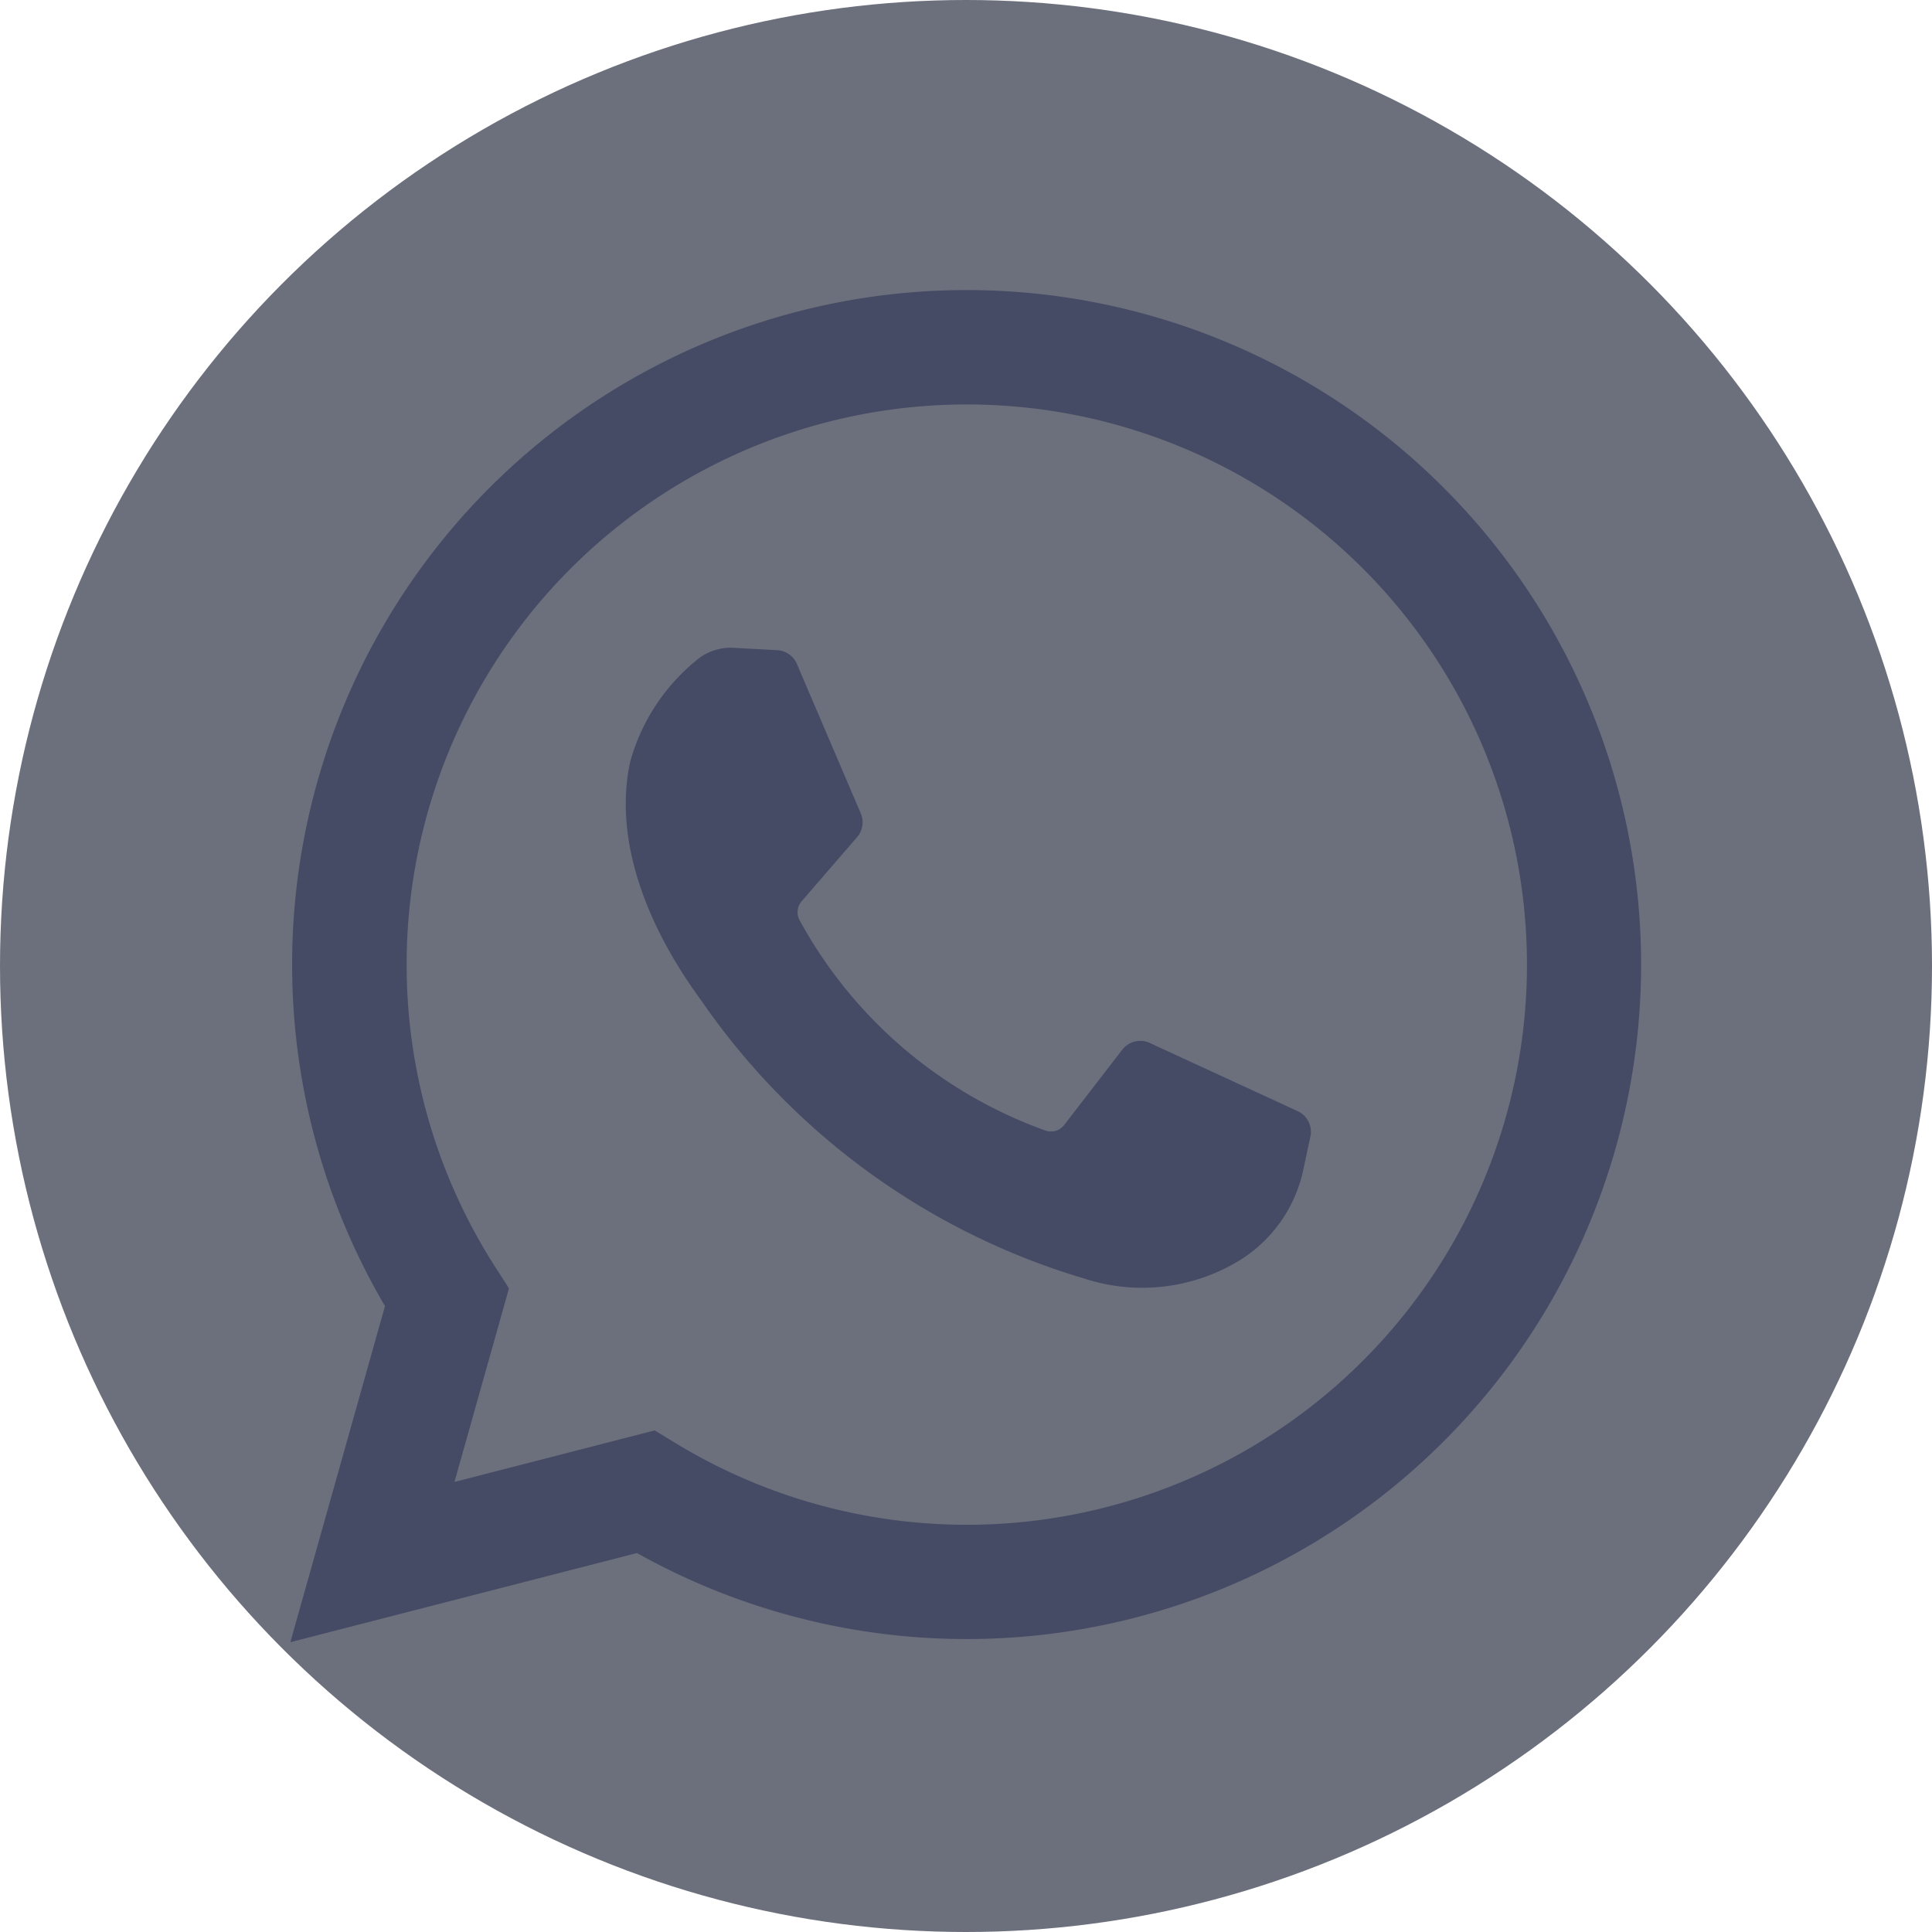 <svg xmlns="http://www.w3.org/2000/svg" xmlns:xlink="http://www.w3.org/1999/xlink" width="52" height="52" viewBox="0 0 52 52"><defs><clipPath id="a"><circle cx="26" cy="26" r="26" transform="translate(411 874)" fill="#fff" stroke="#707070" stroke-width="1"/></clipPath></defs><g transform="translate(-411 -874)" clip-path="url(#a)"><g transform="translate(411 874)"><rect width="52" height="52" fill="#6c6f7c"/><path d="M7.815,44.2l2.547-9.046A18.154,18.154,0,1,1,17.145,41.8ZM17.622,38.5l.556.339a15.077,15.077,0,1,0-4.853-4.745l.374.583-1.467,5.21Z" fill="#454b65"/><path d="M20.922,17.5l-1.178-.064a1.425,1.425,0,0,0-1.013.347,5.369,5.369,0,0,0-1.765,2.705c-.418,1.864.228,4.146,1.9,6.428a19.122,19.122,0,0,0,10.307,7.493,5.023,5.023,0,0,0,4.254-.526,3.8,3.8,0,0,0,1.655-2.415l.188-.879a.611.611,0,0,0-.342-.682l-3.983-1.836a.611.611,0,0,0-.739.182l-1.564,2.027a.447.447,0,0,1-.5.15,12.244,12.244,0,0,1-6.625-5.669.452.452,0,0,1,.057-.5l1.494-1.729a.61.61,0,0,0,.1-.639L21.45,17.874A.611.611,0,0,0,20.922,17.5Z" fill="#454b65"/></g></g></svg>